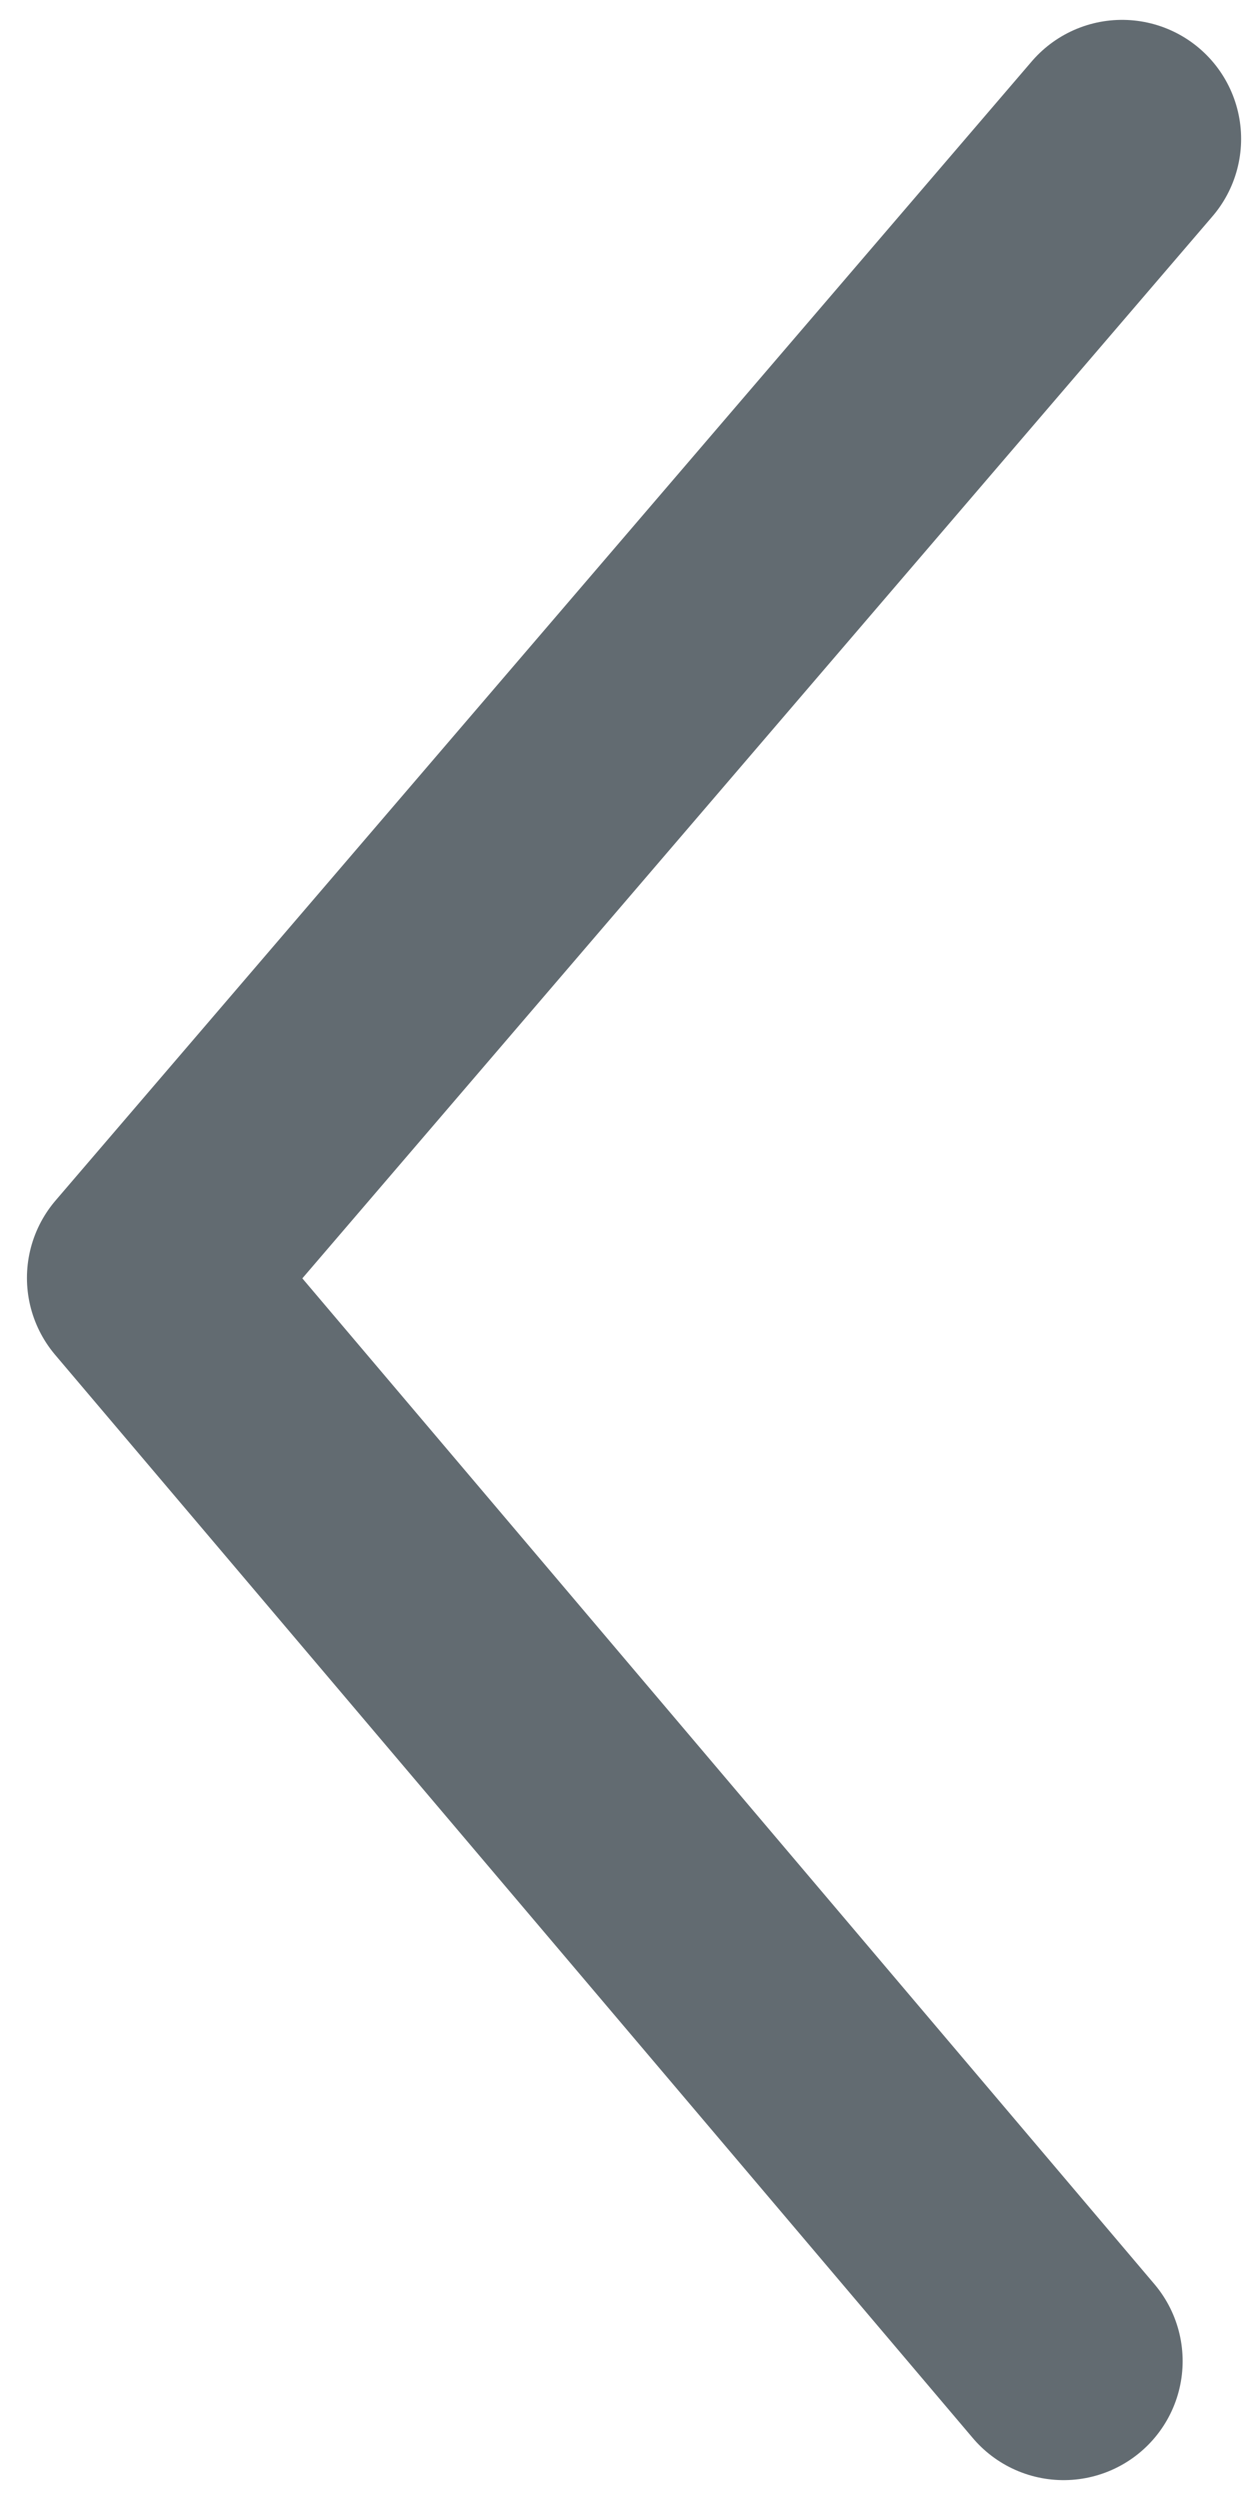 <svg width="9" height="18" viewBox="0 0 9 18" fill="none" xmlns="http://www.w3.org/2000/svg">
<path d="M8.079 1L1.051 9.201L7.658 17" stroke="#626B71" stroke-width="1.714" stroke-linecap="round" stroke-linejoin="round"/>
</svg>
